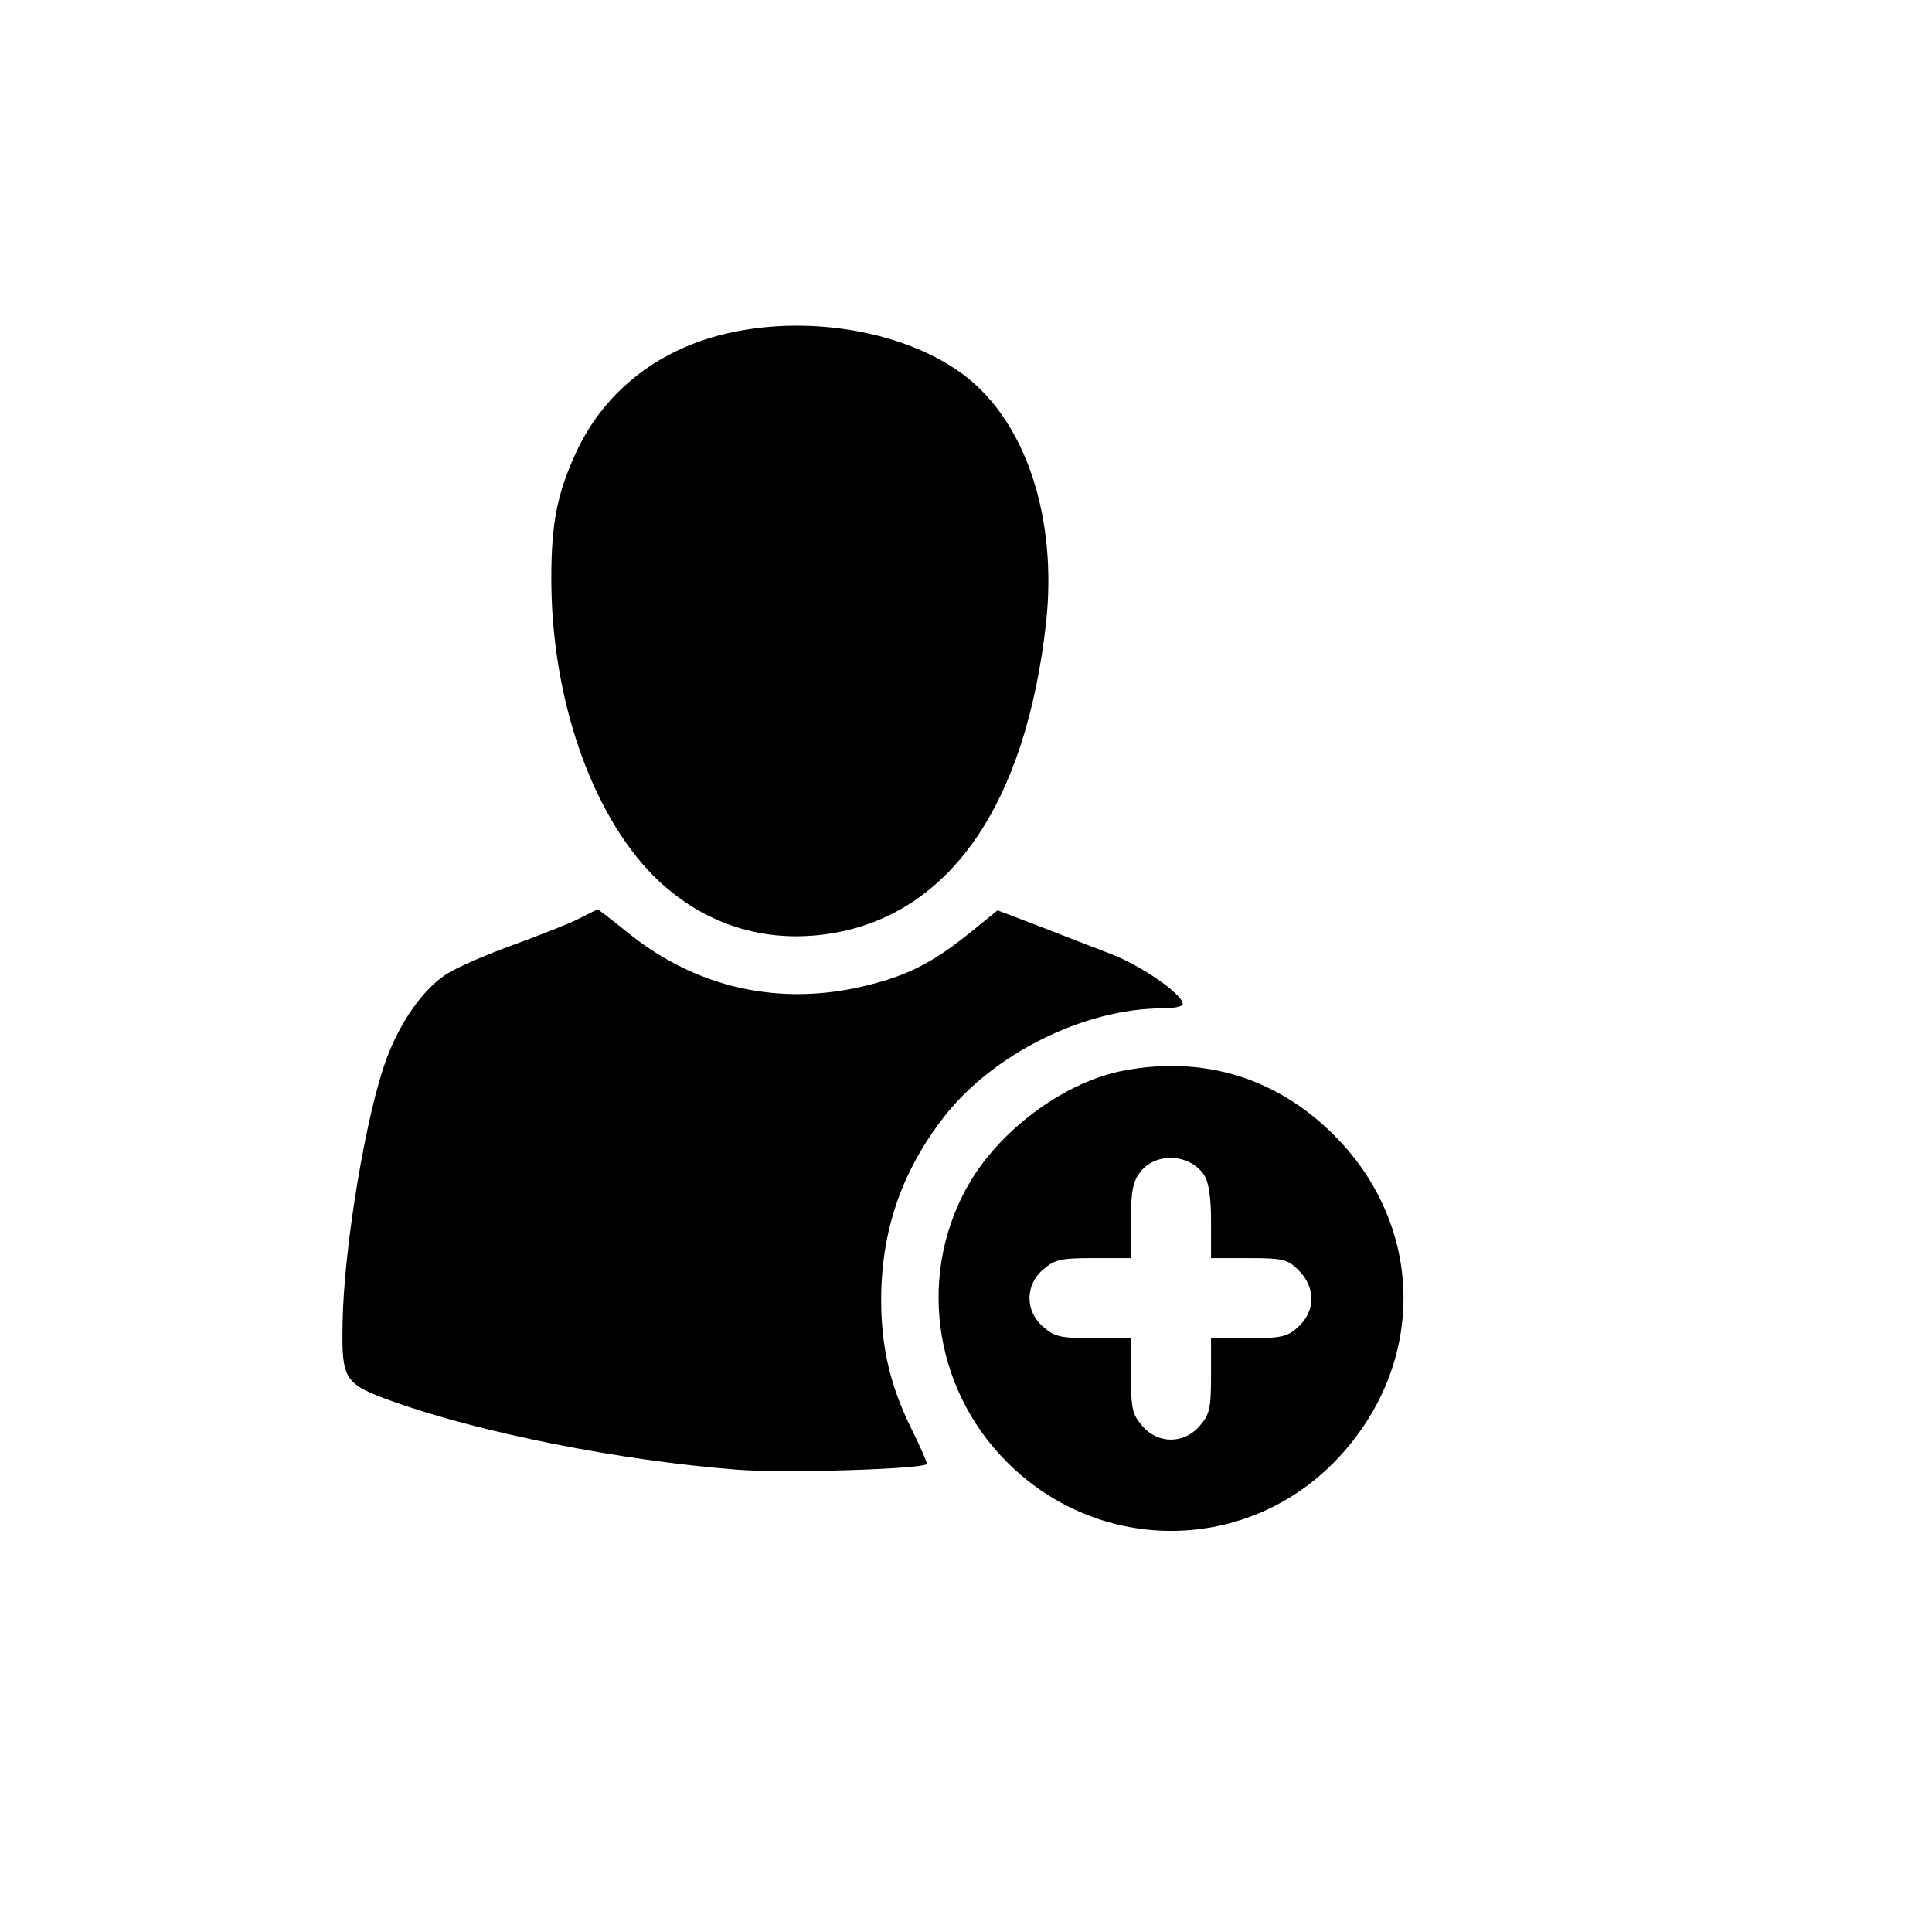 <?xml version="1.0" standalone="no"?>
<!DOCTYPE svg PUBLIC "-//W3C//DTD SVG 20010904//EN"
 "http://www.w3.org/TR/2001/REC-SVG-20010904/DTD/svg10.dtd">
<svg version="1.0" xmlns="http://www.w3.org/2000/svg"
 width="410pt" height="407pt" viewBox="0 0 410 407"
 preserveAspectRatio="xMidYMid meet">

<g transform="translate(0,407) scale(0.1,-0.1)"
fill="#000000" stroke="none">
<path d="M1550 3364 c-148 -32 -264 -121 -325 -249 -42 -90 -55 -152 -55 -273
0 -252 84 -496 216 -630 103 -103 235 -146 378 -123 252 41 413 274 456 660
24 222 -43 425 -173 524 -121 92 -323 129 -497 91z"/>
<path d="M1230 2121 c-19 -10 -82 -35 -140 -56 -58 -21 -123 -49 -145 -64 -48
-32 -96 -100 -125 -179 -43 -115 -91 -402 -93 -562 -2 -118 3 -127 106 -164
187 -67 484 -126 731 -145 99 -8 392 1 403 12 1 2 -13 35 -32 73 -46 93 -65
175 -65 275 0 146 43 272 132 387 104 135 299 232 465 232 24 0 43 4 43 9 0
21 -88 82 -154 107 -39 15 -109 42 -155 60 l-84 32 -53 -43 c-80 -65 -132 -93
-219 -115 -187 -48 -368 -8 -517 114 -31 25 -58 46 -60 46 -2 -1 -19 -9 -38
-19z"/>
<path d="M2385 1798 c-122 -23 -256 -120 -325 -234 -114 -190 -83 -437 77
-597 198 -198 513 -194 703 9 188 201 184 492 -9 685 -122 122 -277 169 -446
137z m170 -221 c10 -15 15 -47 15 -99 l0 -78 80 0 c73 0 83 -3 105 -25 38 -37
37 -88 -1 -122 -22 -20 -36 -23 -105 -23 l-79 0 0 -79 c0 -70 -3 -83 -24 -107
-33 -39 -89 -39 -122 0 -21 24 -24 37 -24 107 l0 79 -79 0 c-70 0 -83 3 -107
24 -39 33 -39 89 0 122 24 21 37 24 107 24 l79 0 0 79 c0 63 4 83 20 104 33
42 104 39 135 -6z"/>
</g>
</svg>
